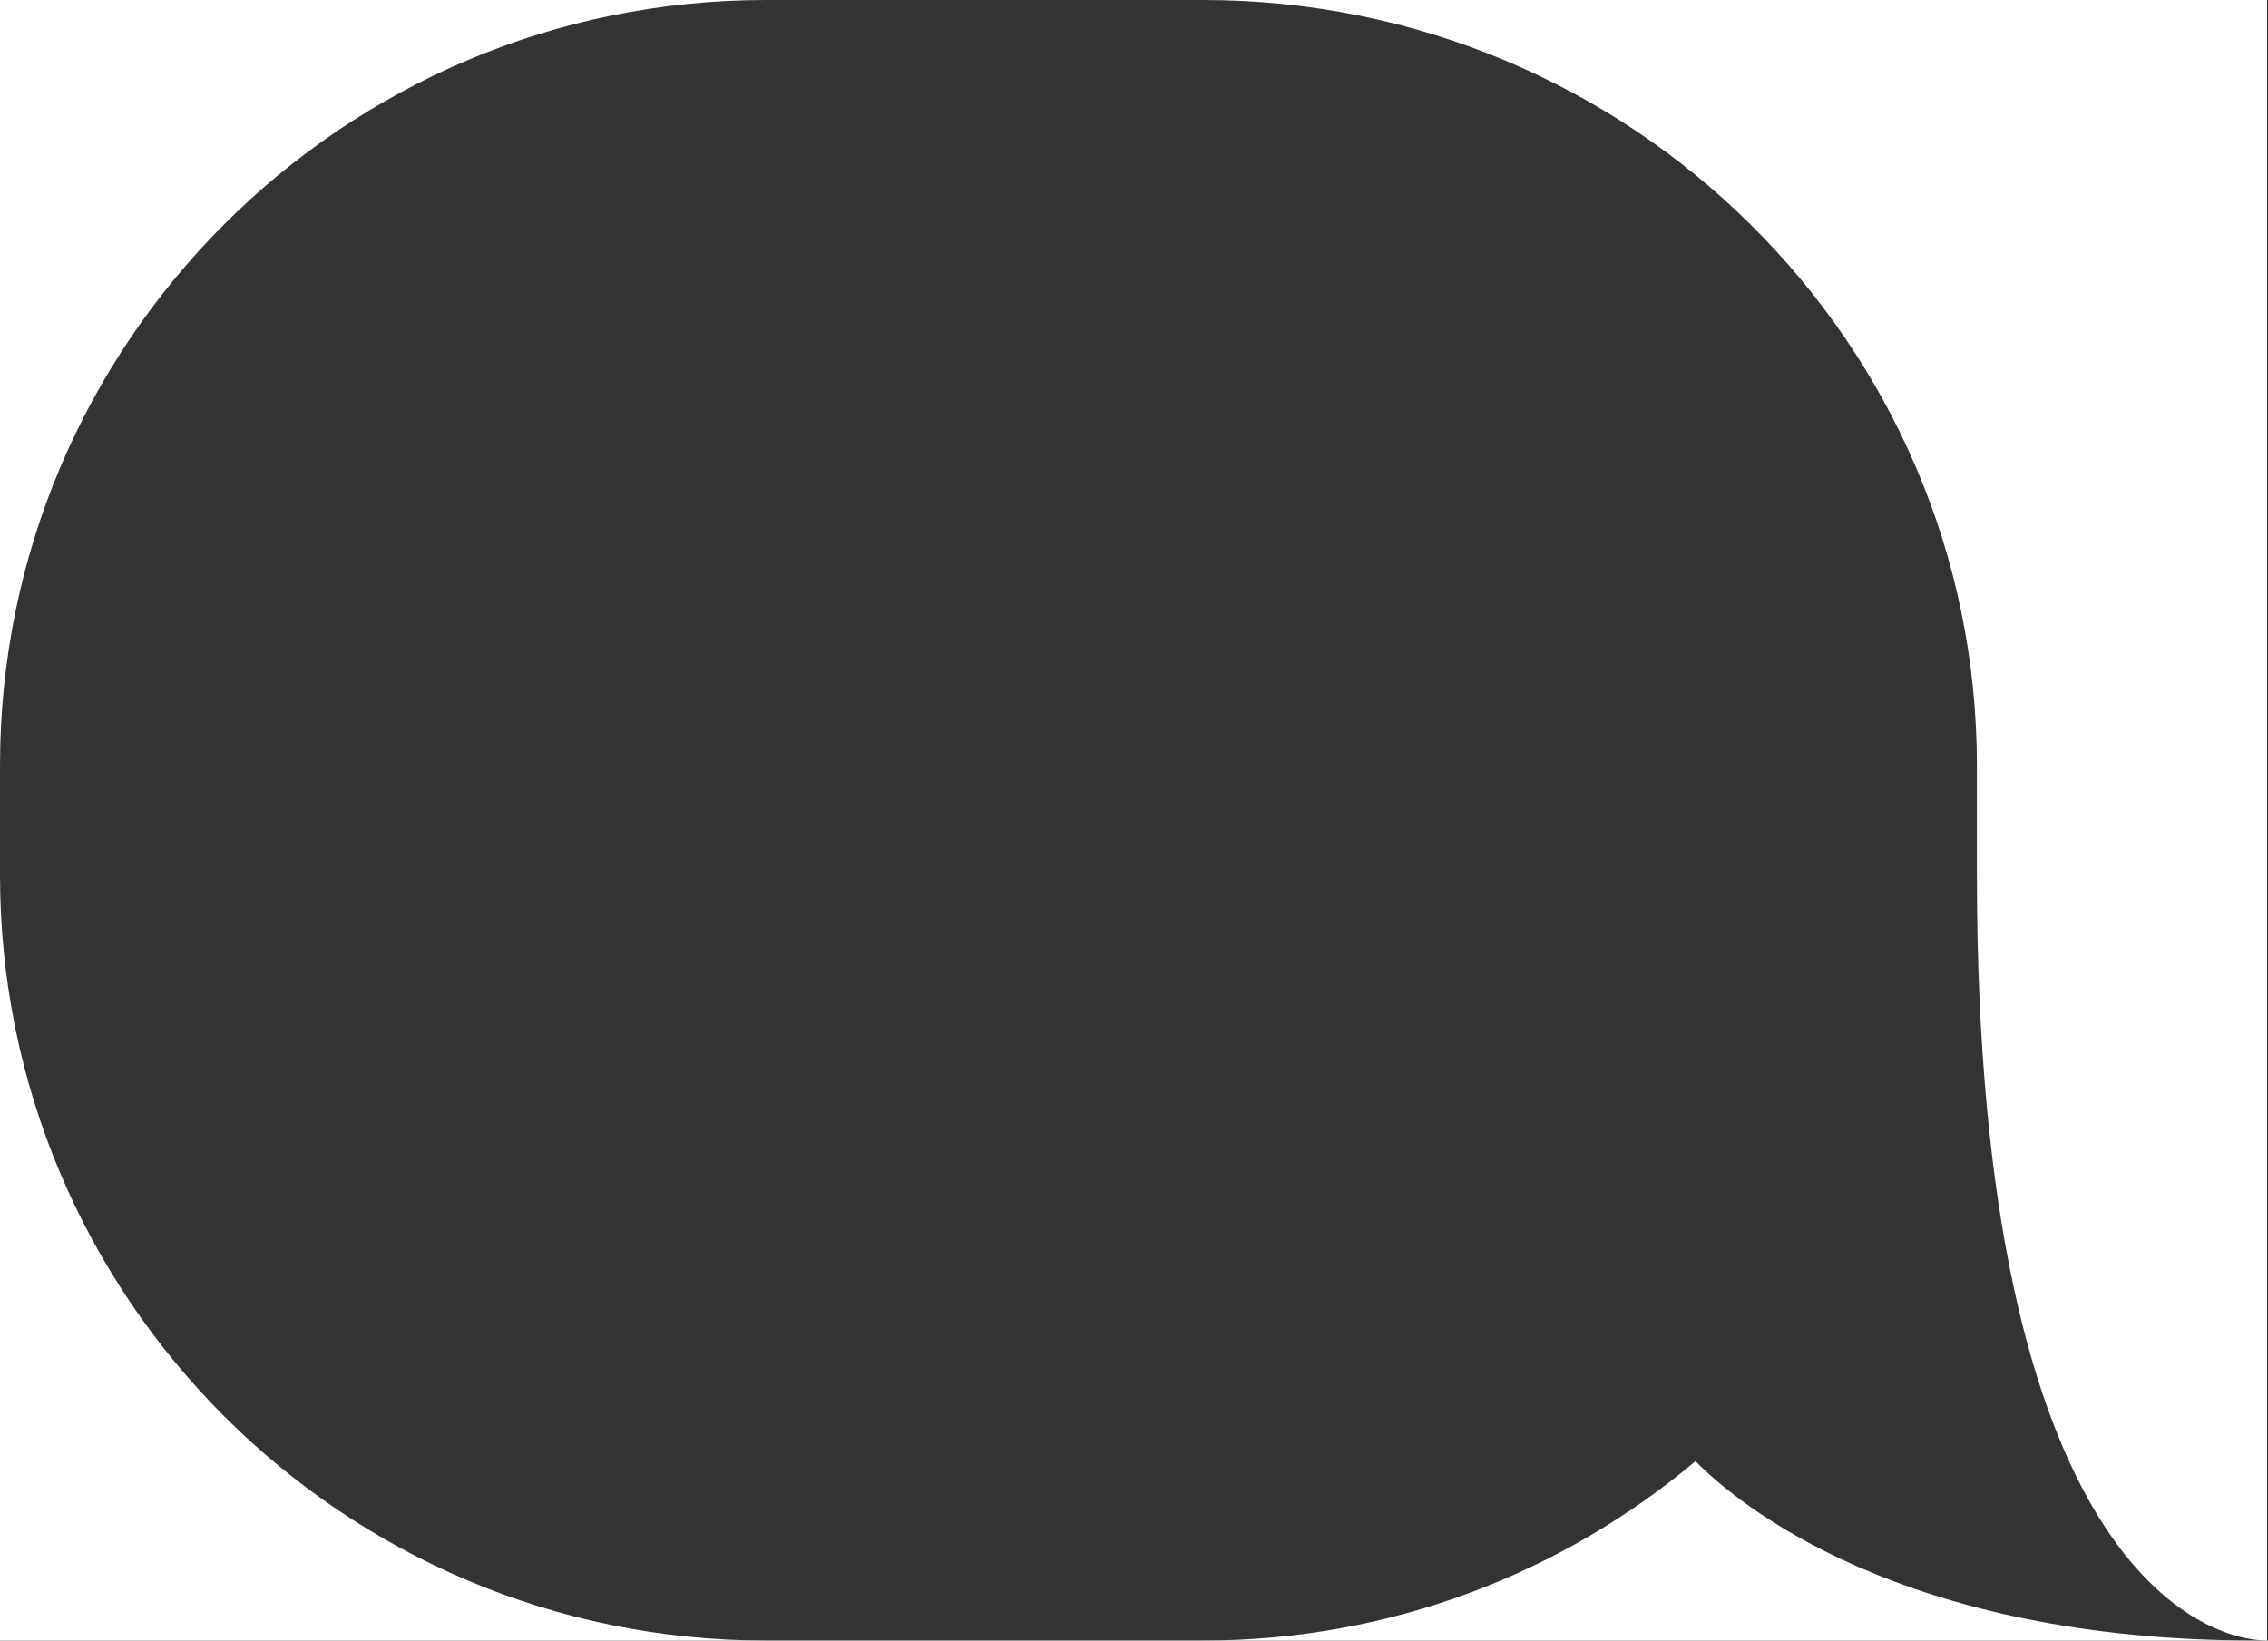 <?xml version="1.0" encoding="UTF-8" standalone="no"?>
<svg
   version="1.1"
   x="0px"
   y="0px"
   width="94px"
   height="68px"
   viewBox="0 0 94 68"
   overflow="visible"
   enable-background="new 0 0 94 68"
   xml:space="preserve"
   id="svg4"
   sodipodi:docname="download.svg"
   inkscape:version="1.4 (e7c3feb100, 2024-10-09)"
   xmlns:inkscape="http://www.inkscape.org/namespaces/inkscape"
   xmlns:sodipodi="http://sodipodi.sourceforge.net/DTD/sodipodi-0.dtd"
   xmlns="http://www.w3.org/2000/svg"
   xmlns:svg="http://www.w3.org/2000/svg"><rect x="0" y="0" width="94" height="68" fill="#333333" stroke="none"/><sodipodi:namedview
   id="namedview4"
   pagecolor="#ffffff"
   bordercolor="#000000"
   borderopacity="0.25"
   inkscape:showpageshadow="2"
   inkscape:pageopacity="0.0"
   inkscape:pagecheckerboard="0"
   inkscape:deskcolor="#d1d1d1"
   inkscape:zoom="23.882353"
   inkscape:cx="82.92734"
   inkscape:cy="65.948276"
   inkscape:window-width="1920"
   inkscape:window-height="1014"
   inkscape:window-x="0"
   inkscape:window-y="0"
   inkscape:window-maximized="1"
   inkscape:current-layer="svg4" />
<defs
   id="defs1">
</defs>
<path
   fill="#FFFFFF"
   d="M31.733,0H0v31.733C0,14.208,14.208,0,31.733,0z"
   id="path1" />
<path
   fill="#FFFFFF"
   d="M0,36.267V68h31.733C14.208,68,0,53.792,0,36.267z"
   id="path2" />
<path
   fill="#FFFFFF"
   d="M49.867,68H93.5c-14.667,0-21.426-5.615-23.231-7.434C64.752,65.203,57.637,68,49.867,68z"
   id="path3" />
<path
   fill="#ffffff"
   d="m 49.867,0 c 17.711,0 32.068,14.208 32.068,31.733 v 4.533 C 81.935,65 91.434,68 93.961,68 V 0 Z"
   id="path4"
   style="stroke-width:1.005" />
</svg>
